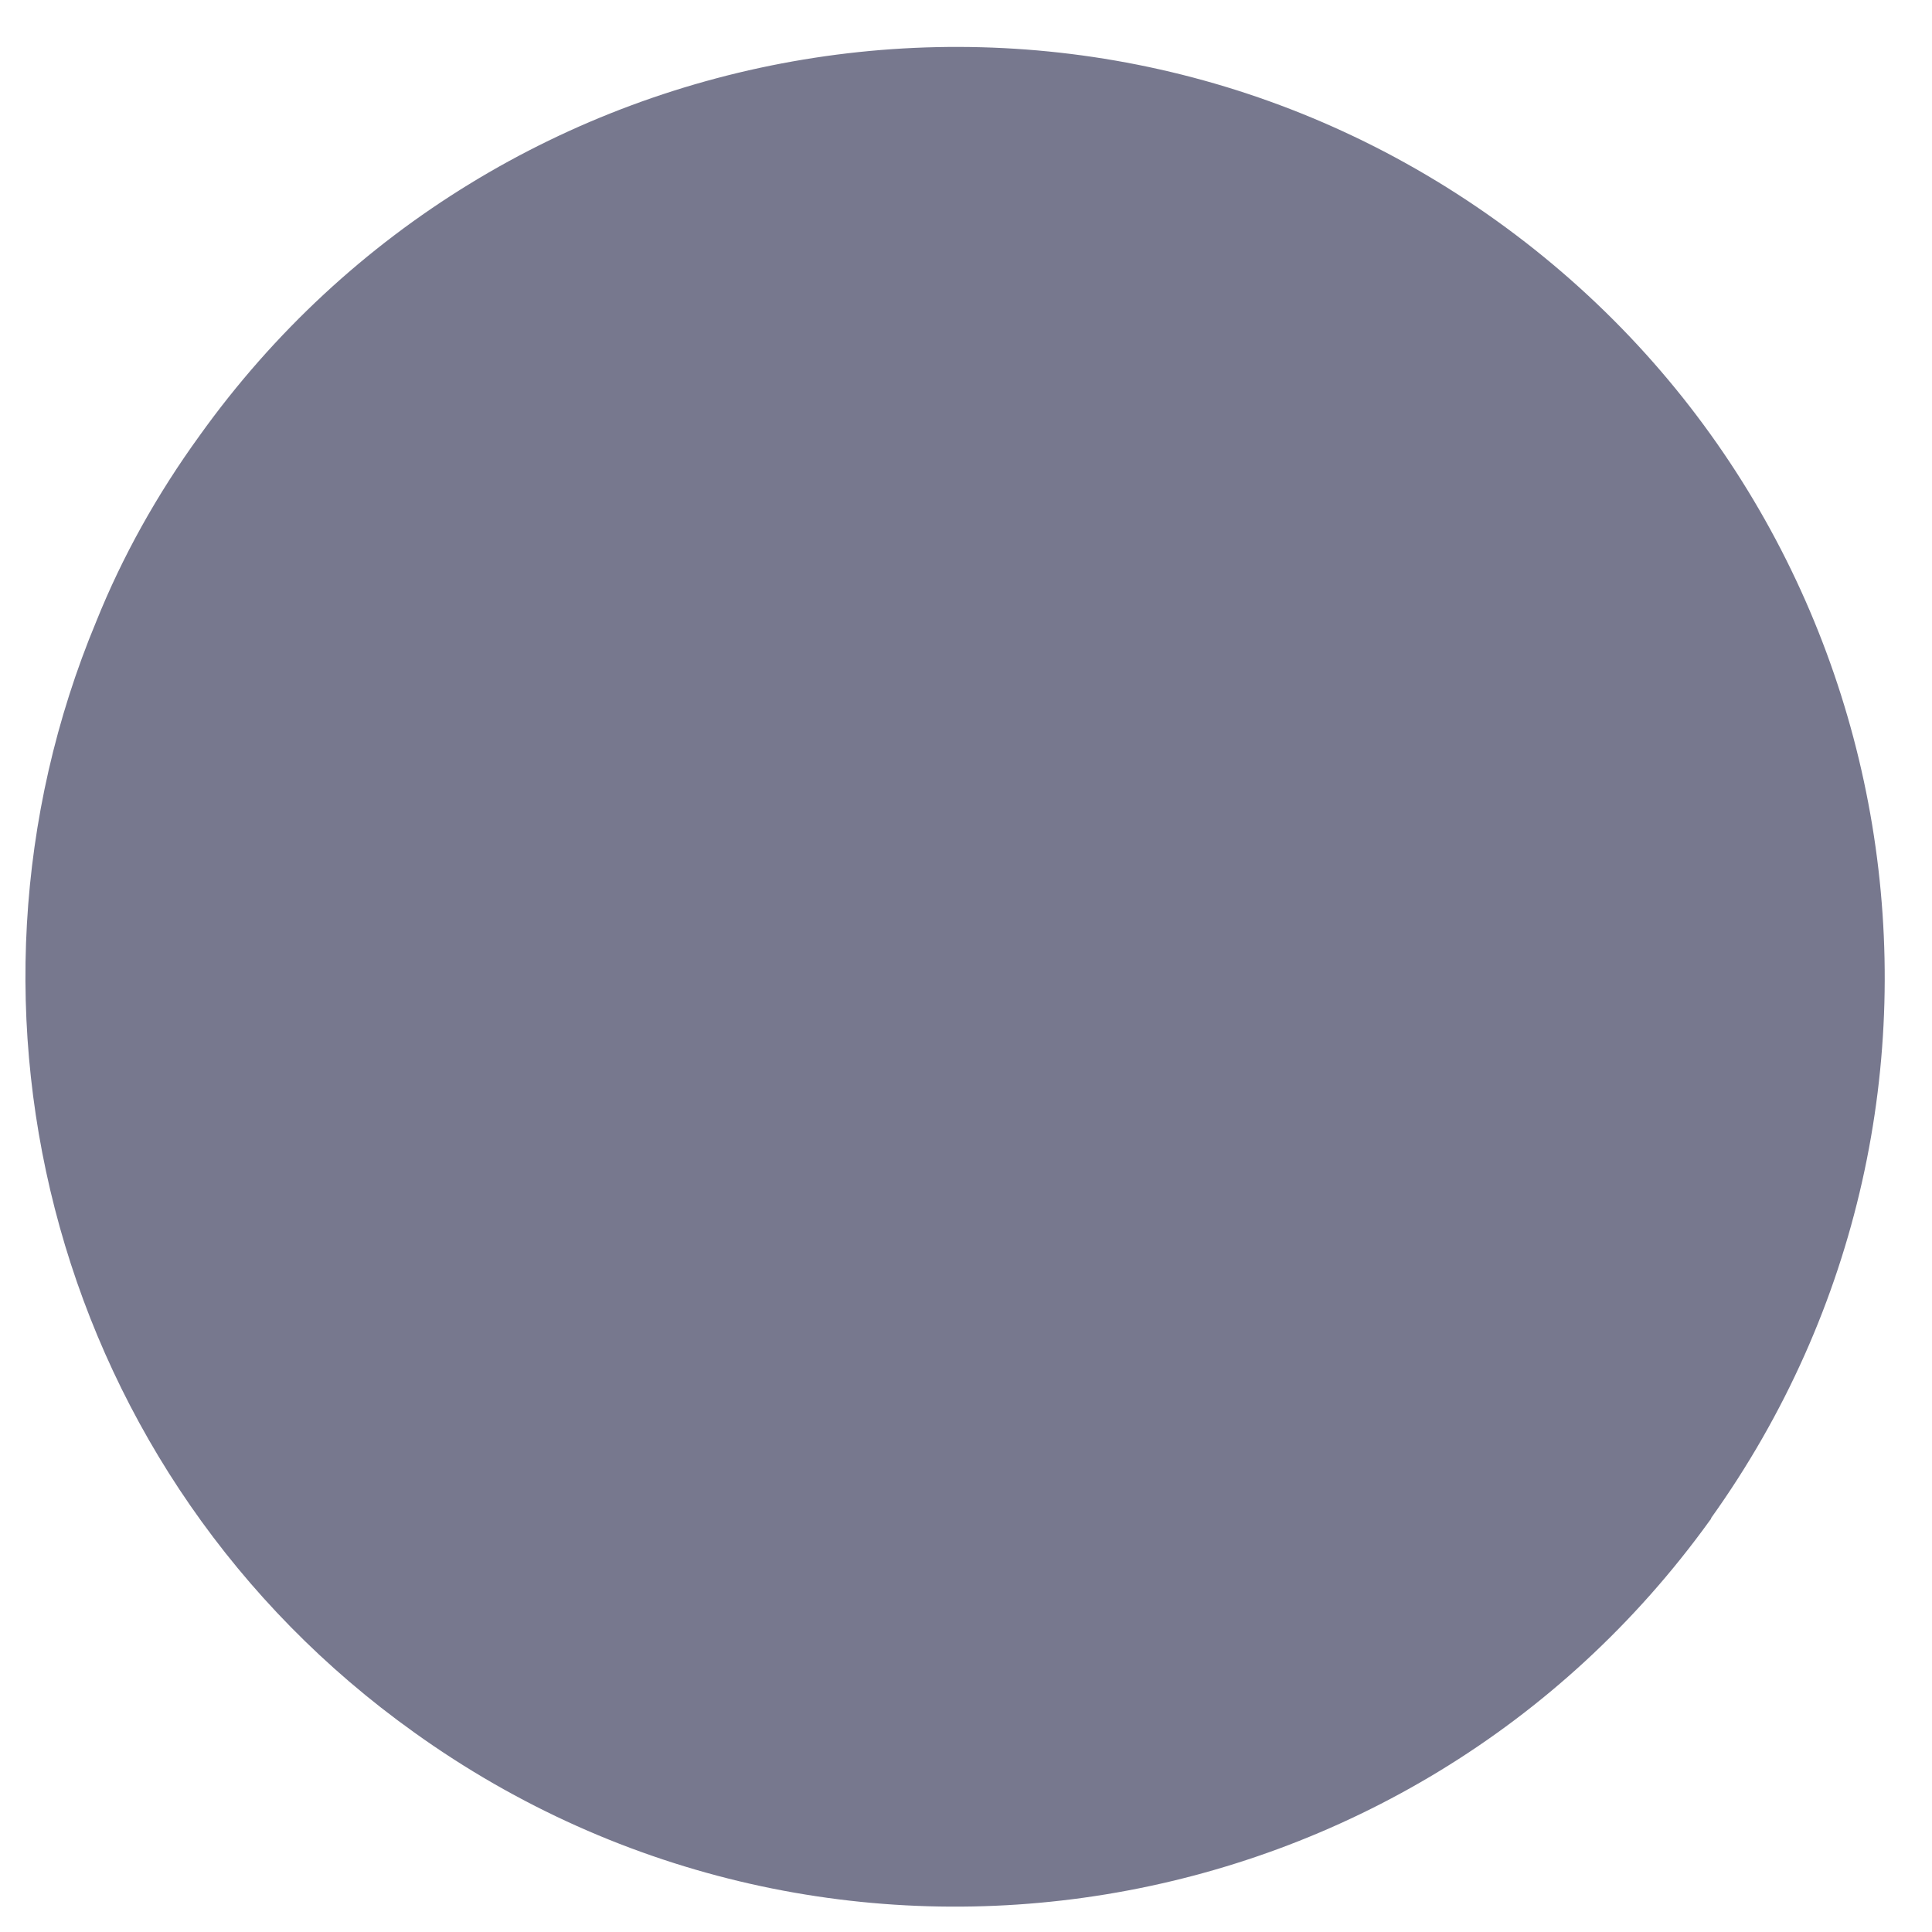 <svg width="45" height="45" viewBox="0 0 45 45" fill="none" xmlns="http://www.w3.org/2000/svg">
<path d="M39.861 35.367L39.825 35.414C32.849 45.095 19.349 47.313 9.644 40.349C1.293 34.382 -1.543 23.563 2.242 14.475C2.847 12.969 3.653 11.521 4.65 10.145C11.602 0.429 25.138 -1.825 34.854 5.139C44.571 12.102 46.813 25.639 39.849 35.367H39.861Z" fill="#77788E"/>
</svg>
